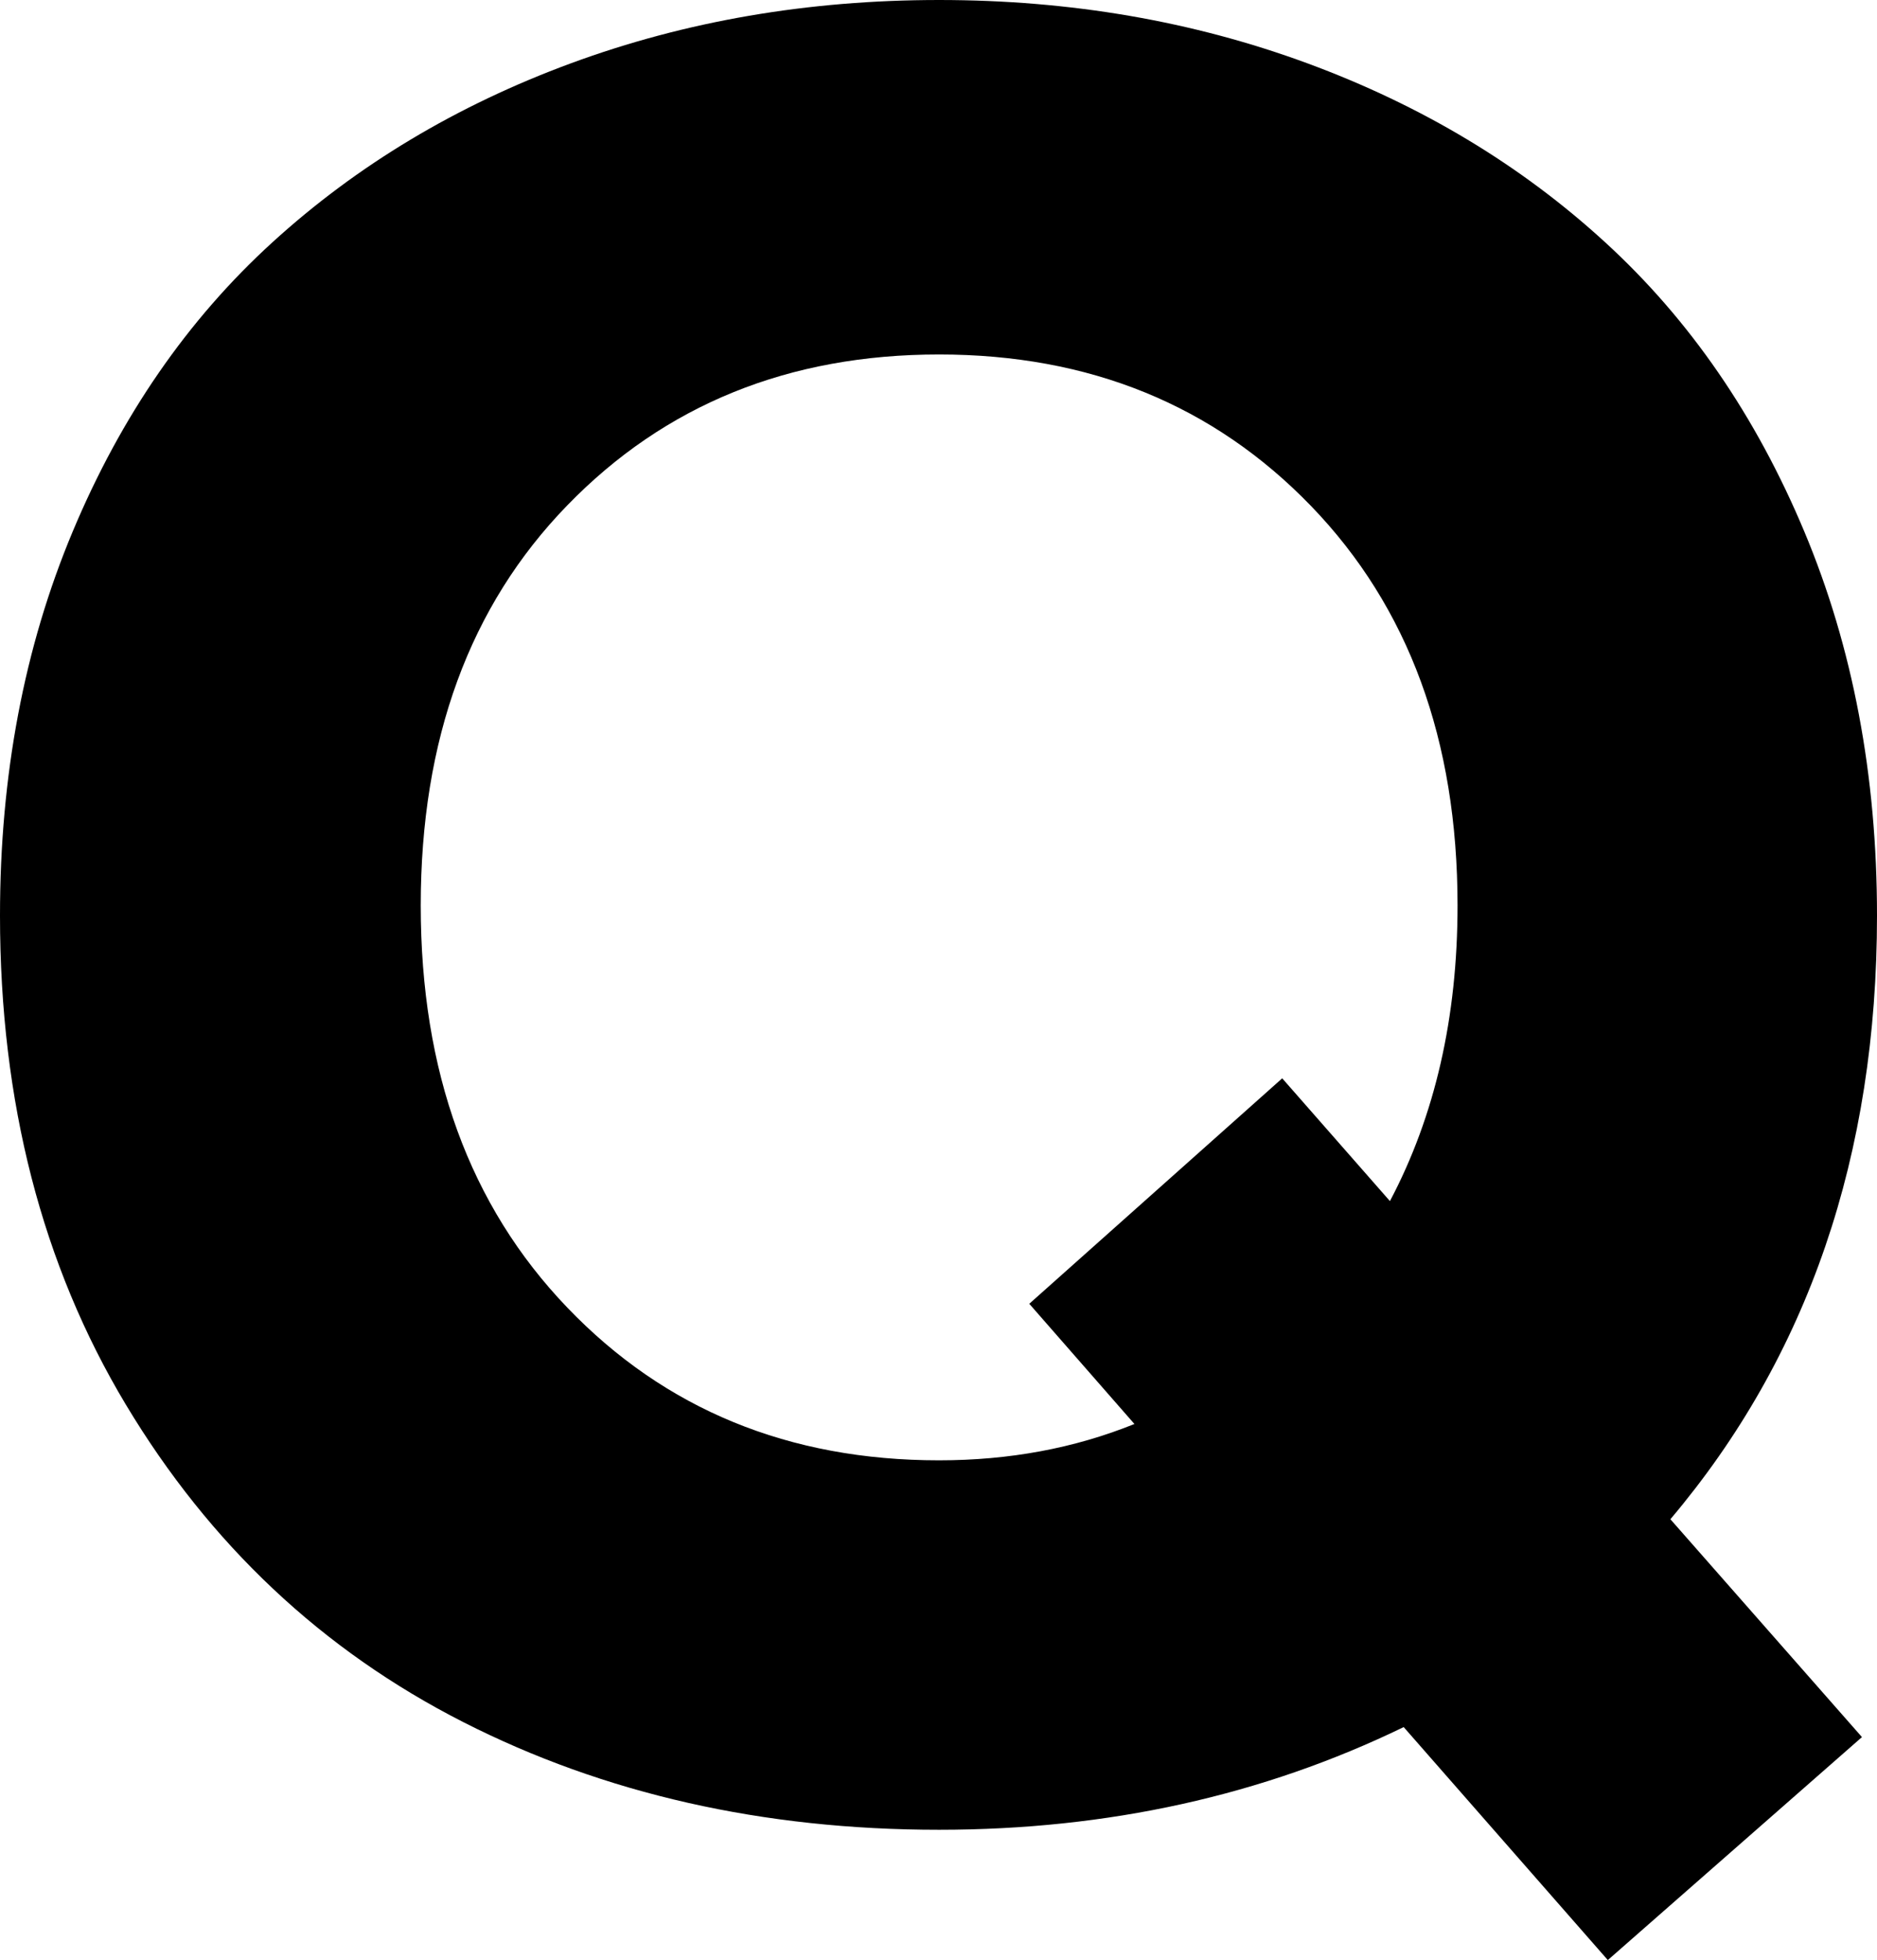 <svg width="21.958" height="22.925" viewBox="0.835 -43.96 21.958 22.925" xmlns="http://www.w3.org/2000/svg"><path d="M0.835 -33.252C0.835 -34.893 1.118 -36.389 1.685 -37.742C2.251 -39.094 3.03 -40.222 4.021 -41.125C5.012 -42.029 6.177 -42.727 7.515 -43.22C8.853 -43.713 10.288 -43.96 11.821 -43.96C13.354 -43.96 14.79 -43.713 16.128 -43.22C17.466 -42.727 18.628 -42.029 19.614 -41.125C20.601 -40.222 21.377 -39.094 21.943 -37.742C22.51 -36.389 22.793 -34.893 22.793 -33.252C22.793 -30.449 21.987 -28.096 20.376 -26.191L22.617 -23.643L19.644 -21.035L17.256 -23.76C15.605 -22.959 13.794 -22.559 11.821 -22.559C9.761 -22.559 7.905 -22.979 6.255 -23.818C4.604 -24.658 3.289 -25.896 2.307 -27.532C1.326 -29.167 0.835 -31.074 0.835 -33.252ZM5.757 -33.369C5.757 -31.426 6.328 -29.858 7.471 -28.667C8.613 -27.476 10.063 -26.88 11.821 -26.88C12.642 -26.88 13.403 -27.021 14.106 -27.305L12.876 -28.711L15.835 -31.348L17.095 -29.912C17.622 -30.908 17.886 -32.061 17.886 -33.369C17.886 -35.303 17.314 -36.86 16.172 -38.042C15.029 -39.224 13.579 -39.814 11.821 -39.814C10.063 -39.814 8.613 -39.226 7.471 -38.049C6.328 -36.873 5.757 -35.312 5.757 -33.369ZM5.757 -33.369"></path></svg>